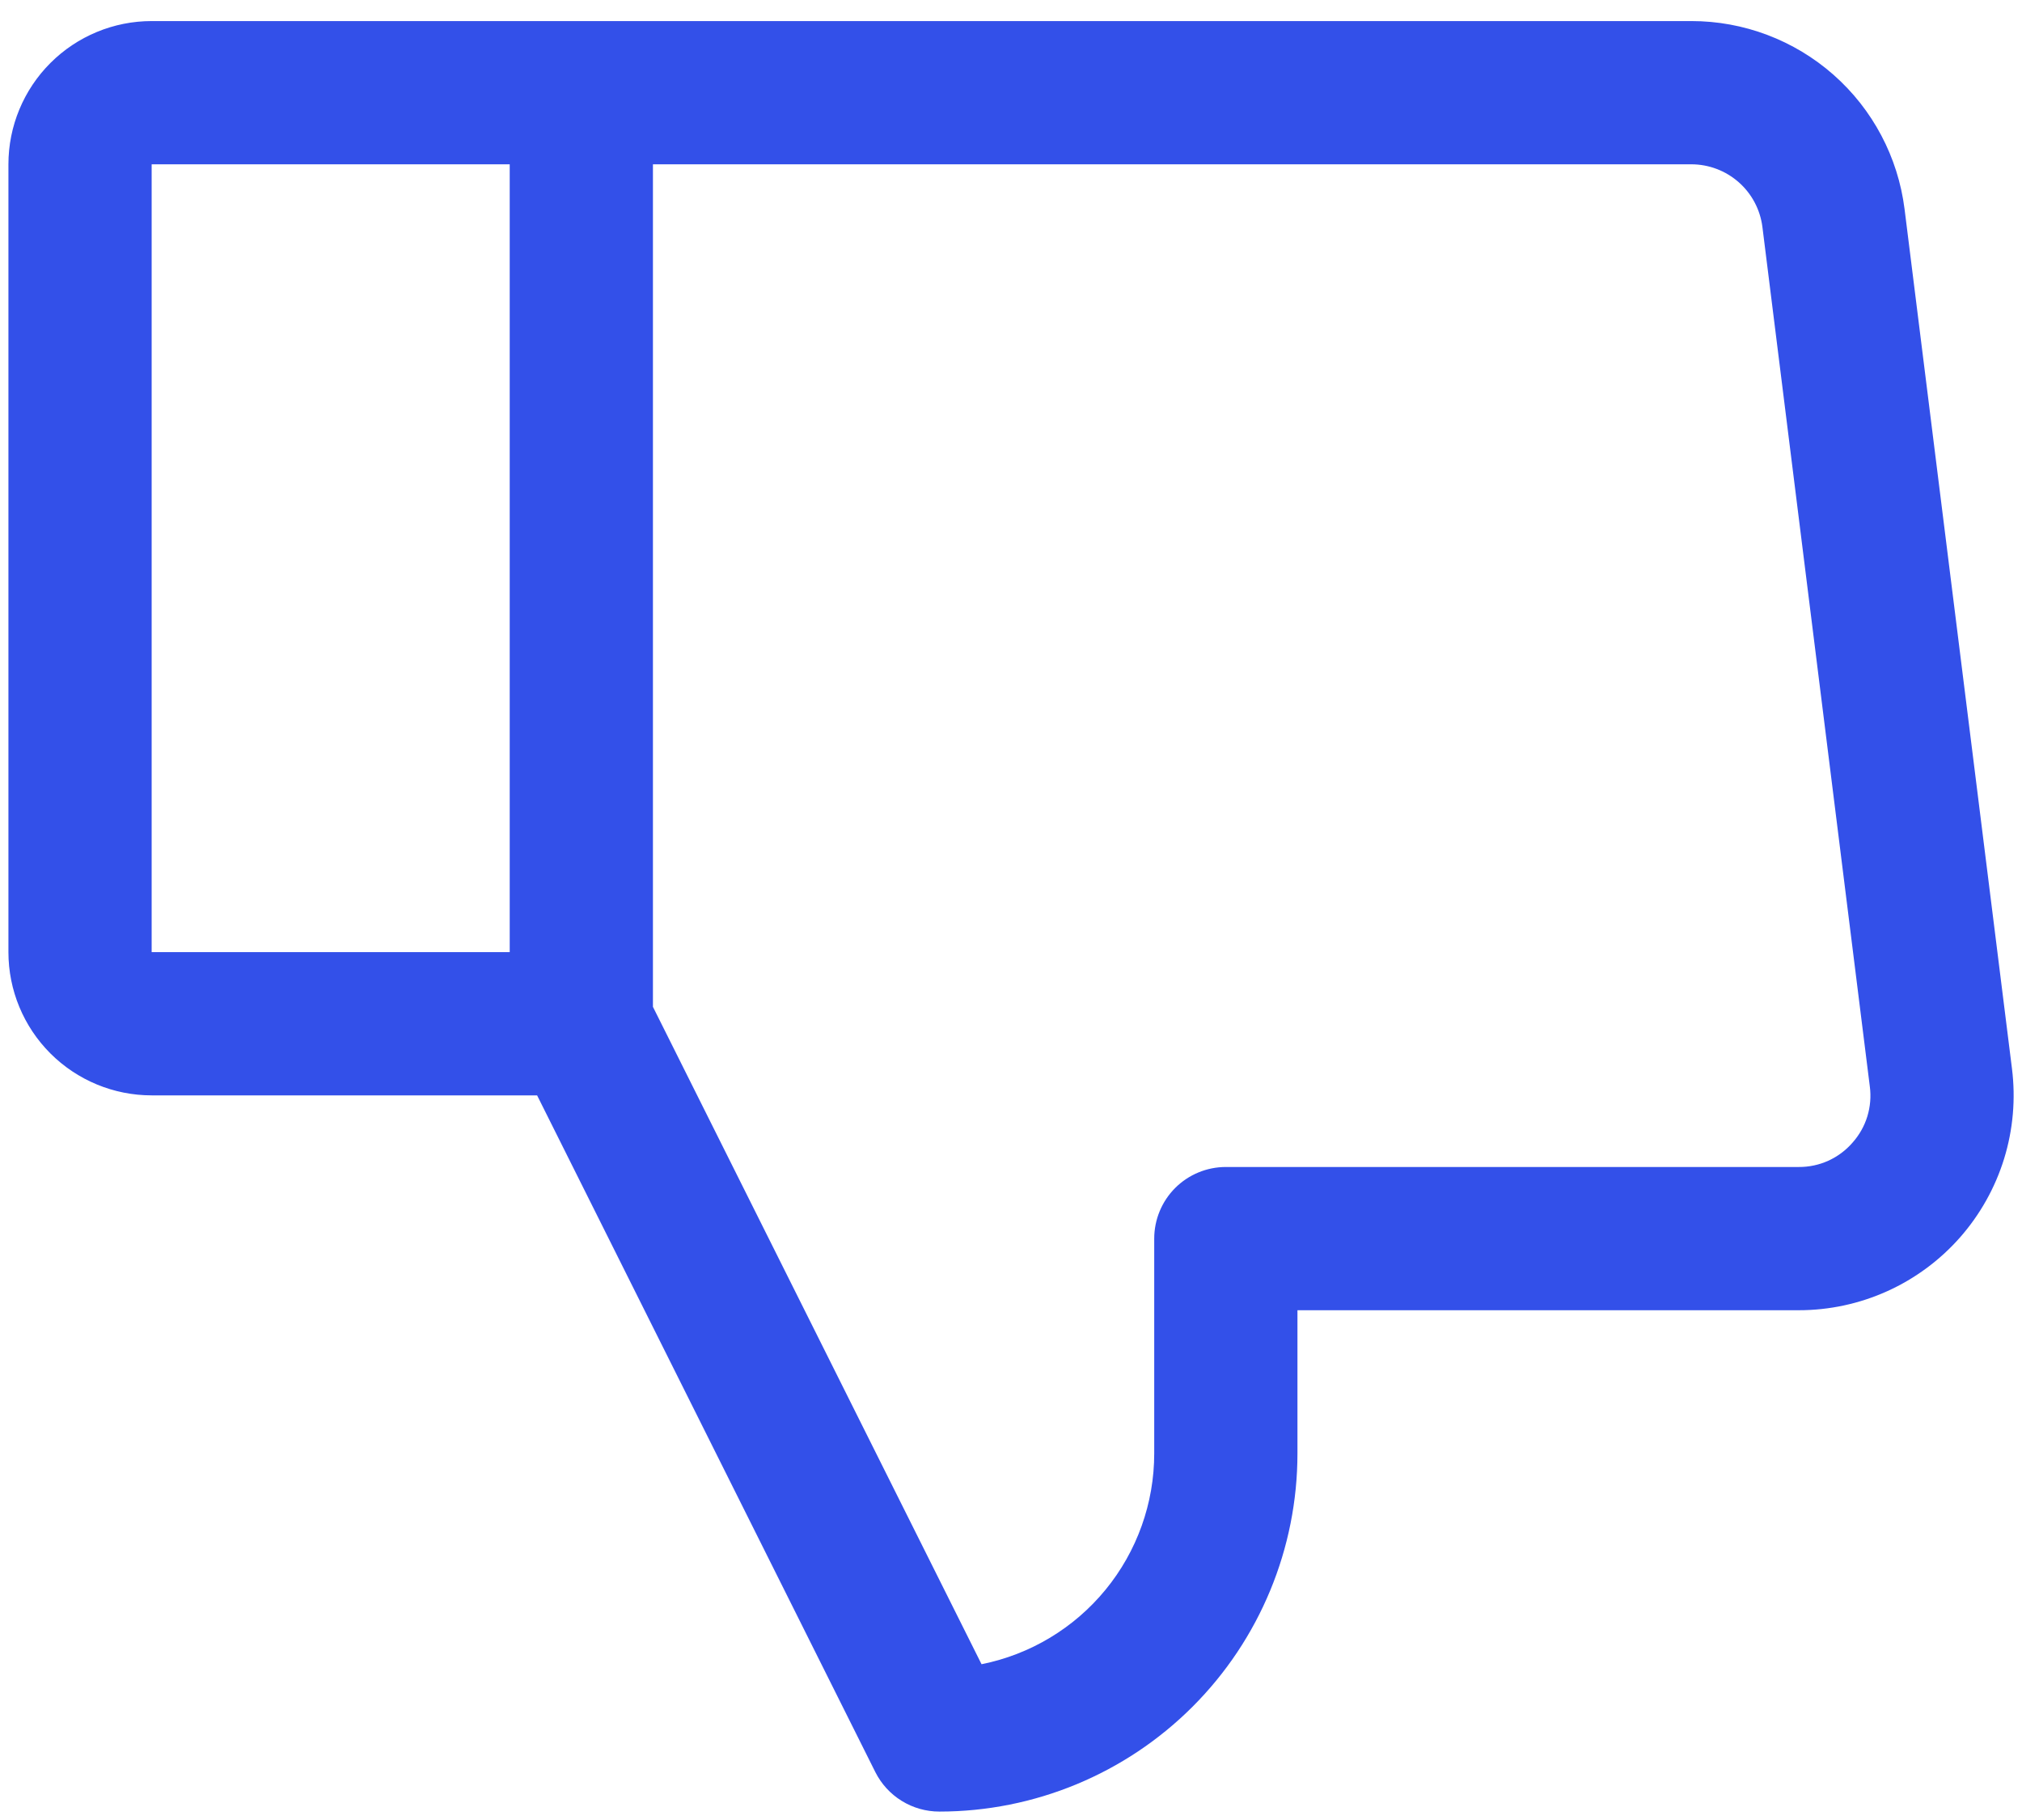 <svg width="60" height="54" viewBox="0 0 60 54" fill="none" xmlns="http://www.w3.org/2000/svg">
<path id="Vector" d="M59.702 31.703L56.515 6.203C56.321 4.662 55.571 3.245 54.406 2.218C53.24 1.191 51.741 0.624 50.188 0.625H4.5C3.373 0.625 2.292 1.073 1.495 1.87C0.698 2.667 0.25 3.748 0.25 4.875V28.25C0.25 29.377 0.698 30.458 1.495 31.255C2.292 32.052 3.373 32.5 4.5 32.5H15.938L25.973 52.576C26.15 52.929 26.421 53.226 26.757 53.433C27.093 53.641 27.48 53.75 27.875 53.75C30.693 53.75 33.395 52.631 35.388 50.638C37.381 48.645 38.5 45.943 38.5 43.125V38.875H53.375C54.28 38.875 55.174 38.683 55.999 38.311C56.823 37.939 57.559 37.396 58.158 36.718C58.756 36.039 59.203 35.241 59.47 34.377C59.736 33.512 59.815 32.601 59.702 31.703ZM15.125 28.25H4.5V4.875H15.125V28.25ZM54.969 33.905C54.771 34.133 54.526 34.315 54.251 34.44C53.976 34.564 53.677 34.627 53.375 34.625H36.375C35.811 34.625 35.271 34.849 34.872 35.247C34.474 35.646 34.25 36.186 34.25 36.75V43.125C34.25 44.599 33.74 46.027 32.806 47.167C31.872 48.307 30.571 49.089 29.126 49.378L19.375 29.873V4.875H50.188C50.705 4.875 51.205 5.064 51.593 5.406C51.982 5.748 52.232 6.221 52.297 6.734L55.484 32.234C55.524 32.534 55.498 32.838 55.41 33.126C55.321 33.415 55.17 33.68 54.969 33.905Z" fill="#3350E9"/>
</svg>
